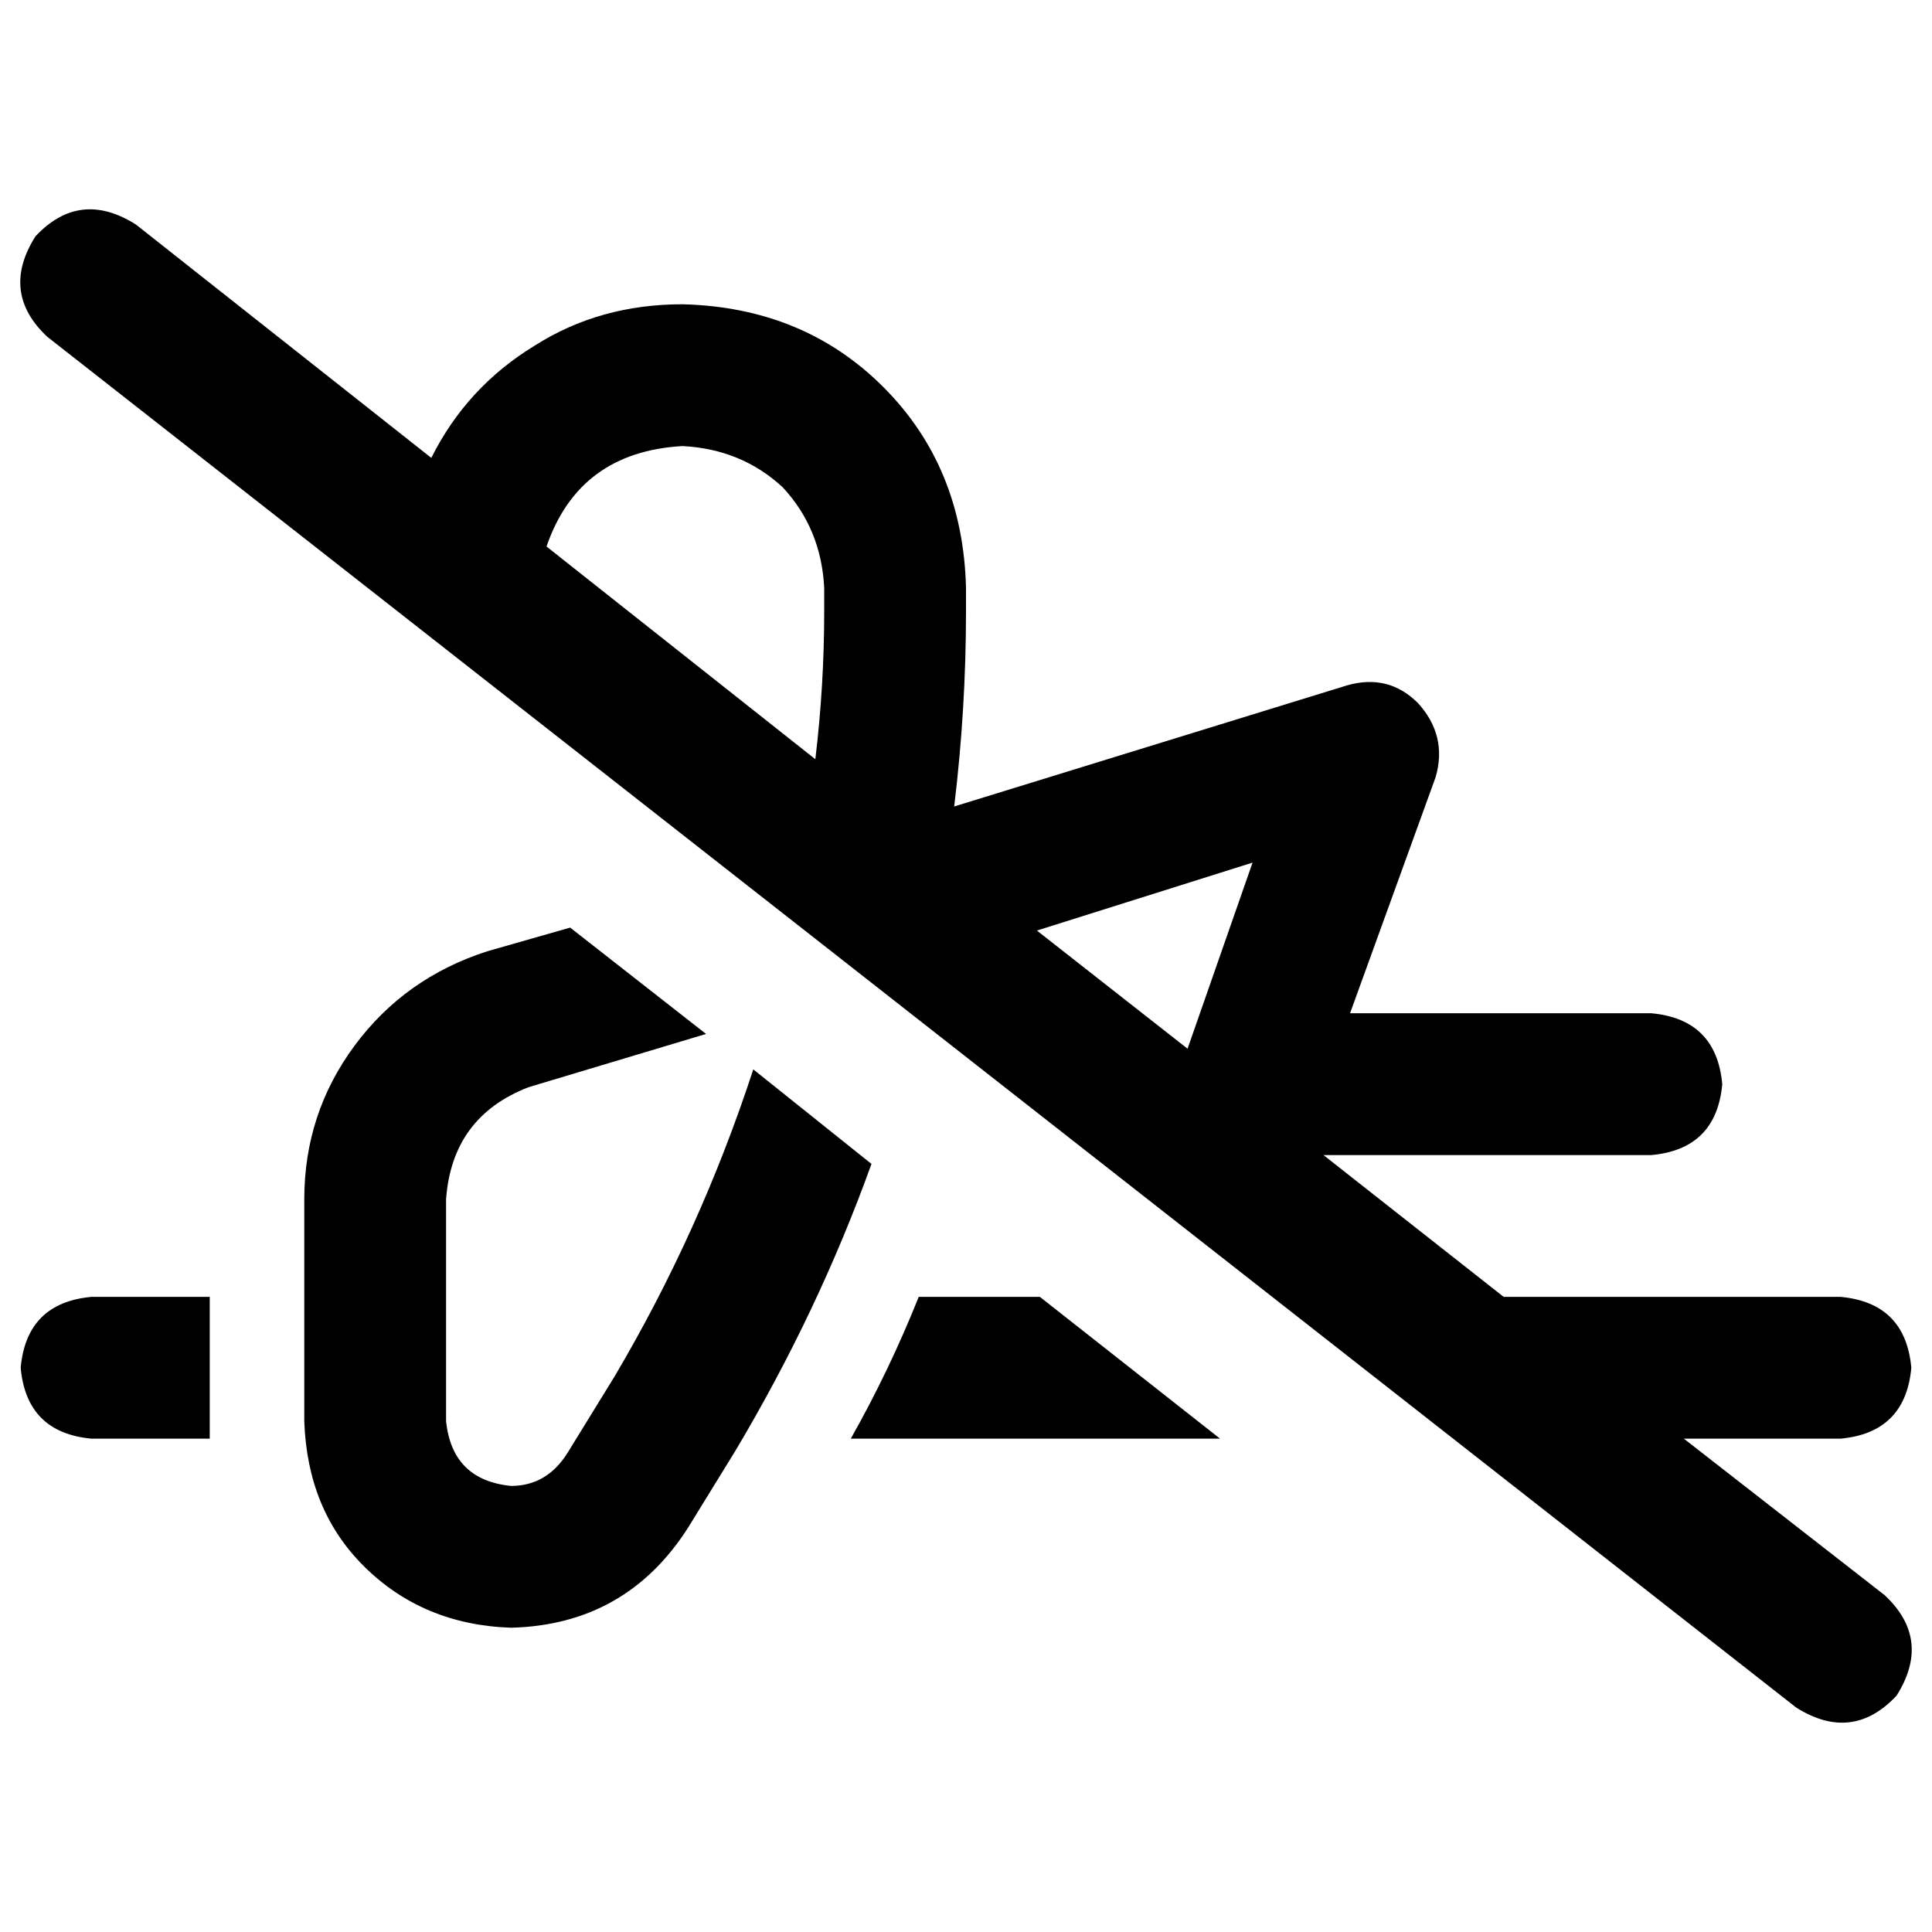 <svg xmlns="http://www.w3.org/2000/svg" viewBox="0 0 512 512">
  <path d="M 36.012 59.498 Q 21.138 50.104 9.394 62.63 Q 0 77.505 12.526 89.248 L 475.988 452.502 L 475.988 452.502 Q 490.862 461.896 502.606 449.37 Q 512 434.495 499.474 422.752 L 446.239 381.26 L 446.239 381.26 L 487.731 381.26 L 487.731 381.26 Q 504.954 379.694 506.52 362.471 Q 504.954 345.248 487.731 343.682 L 398.483 343.682 L 398.483 343.682 L 350.728 306.104 L 350.728 306.104 L 437.627 306.104 L 437.627 306.104 Q 454.85 304.538 456.416 287.315 Q 454.85 270.092 437.627 268.526 L 357.774 268.526 L 357.774 268.526 L 380.477 205.896 L 380.477 205.896 Q 383.609 194.936 375.78 186.324 Q 367.951 178.495 356.991 181.627 L 252.869 213.725 L 252.869 213.725 Q 256 187.89 256 162.055 L 256 155.792 L 256 155.792 Q 255.217 123.694 234.08 102.557 Q 212.942 81.419 180.844 80.636 Q 158.924 80.636 141.7 91.596 Q 123.694 102.557 114.3 121.346 L 36.012 59.498 L 36.012 59.498 Z M 144.832 144.832 Q 153.443 119.78 180.844 118.214 Q 196.502 118.997 207.462 129.174 Q 217.639 140.135 218.422 155.792 L 218.422 162.055 L 218.422 162.055 Q 218.422 181.627 216.073 201.199 L 144.832 144.832 L 144.832 144.832 Z M 274.789 246.606 L 331.939 228.599 L 274.789 246.606 L 331.939 228.599 L 314.716 277.921 L 314.716 277.921 L 274.789 246.606 L 274.789 246.606 Z M 323.327 381.26 L 275.572 343.682 L 323.327 381.26 L 275.572 343.682 L 243.474 343.682 L 243.474 343.682 Q 235.645 363.254 225.468 381.26 L 323.327 381.26 L 323.327 381.26 Z M 129.174 252.086 Q 107.254 259.132 93.945 277.138 L 93.945 277.138 L 93.945 277.138 Q 80.636 295.144 80.636 317.847 L 80.636 376.563 L 80.636 376.563 Q 81.419 400.049 96.294 414.924 Q 111.951 430.581 135.437 431.364 Q 165.969 430.581 182.41 404.746 L 194.936 384.391 L 194.936 384.391 Q 216.856 347.596 230.948 308.453 L 199.633 283.401 L 199.633 283.401 Q 185.541 326.459 162.838 364.82 L 150.312 385.174 L 150.312 385.174 Q 144.832 393.786 135.437 393.786 Q 119.78 392.22 118.214 376.563 L 118.214 317.847 L 118.214 317.847 Q 119.78 295.927 140.135 288.098 L 187.107 274.006 L 187.107 274.006 L 151.095 245.823 L 151.095 245.823 L 129.174 252.086 L 129.174 252.086 Z M 55.584 343.682 L 24.269 343.682 L 55.584 343.682 L 24.269 343.682 Q 7.046 345.248 5.48 362.471 Q 7.046 379.694 24.269 381.26 L 55.584 381.26 L 55.584 381.26 Q 55.584 380.477 55.584 378.911 Q 55.584 378.128 55.584 376.563 L 55.584 343.682 L 55.584 343.682 Z" />
</svg>